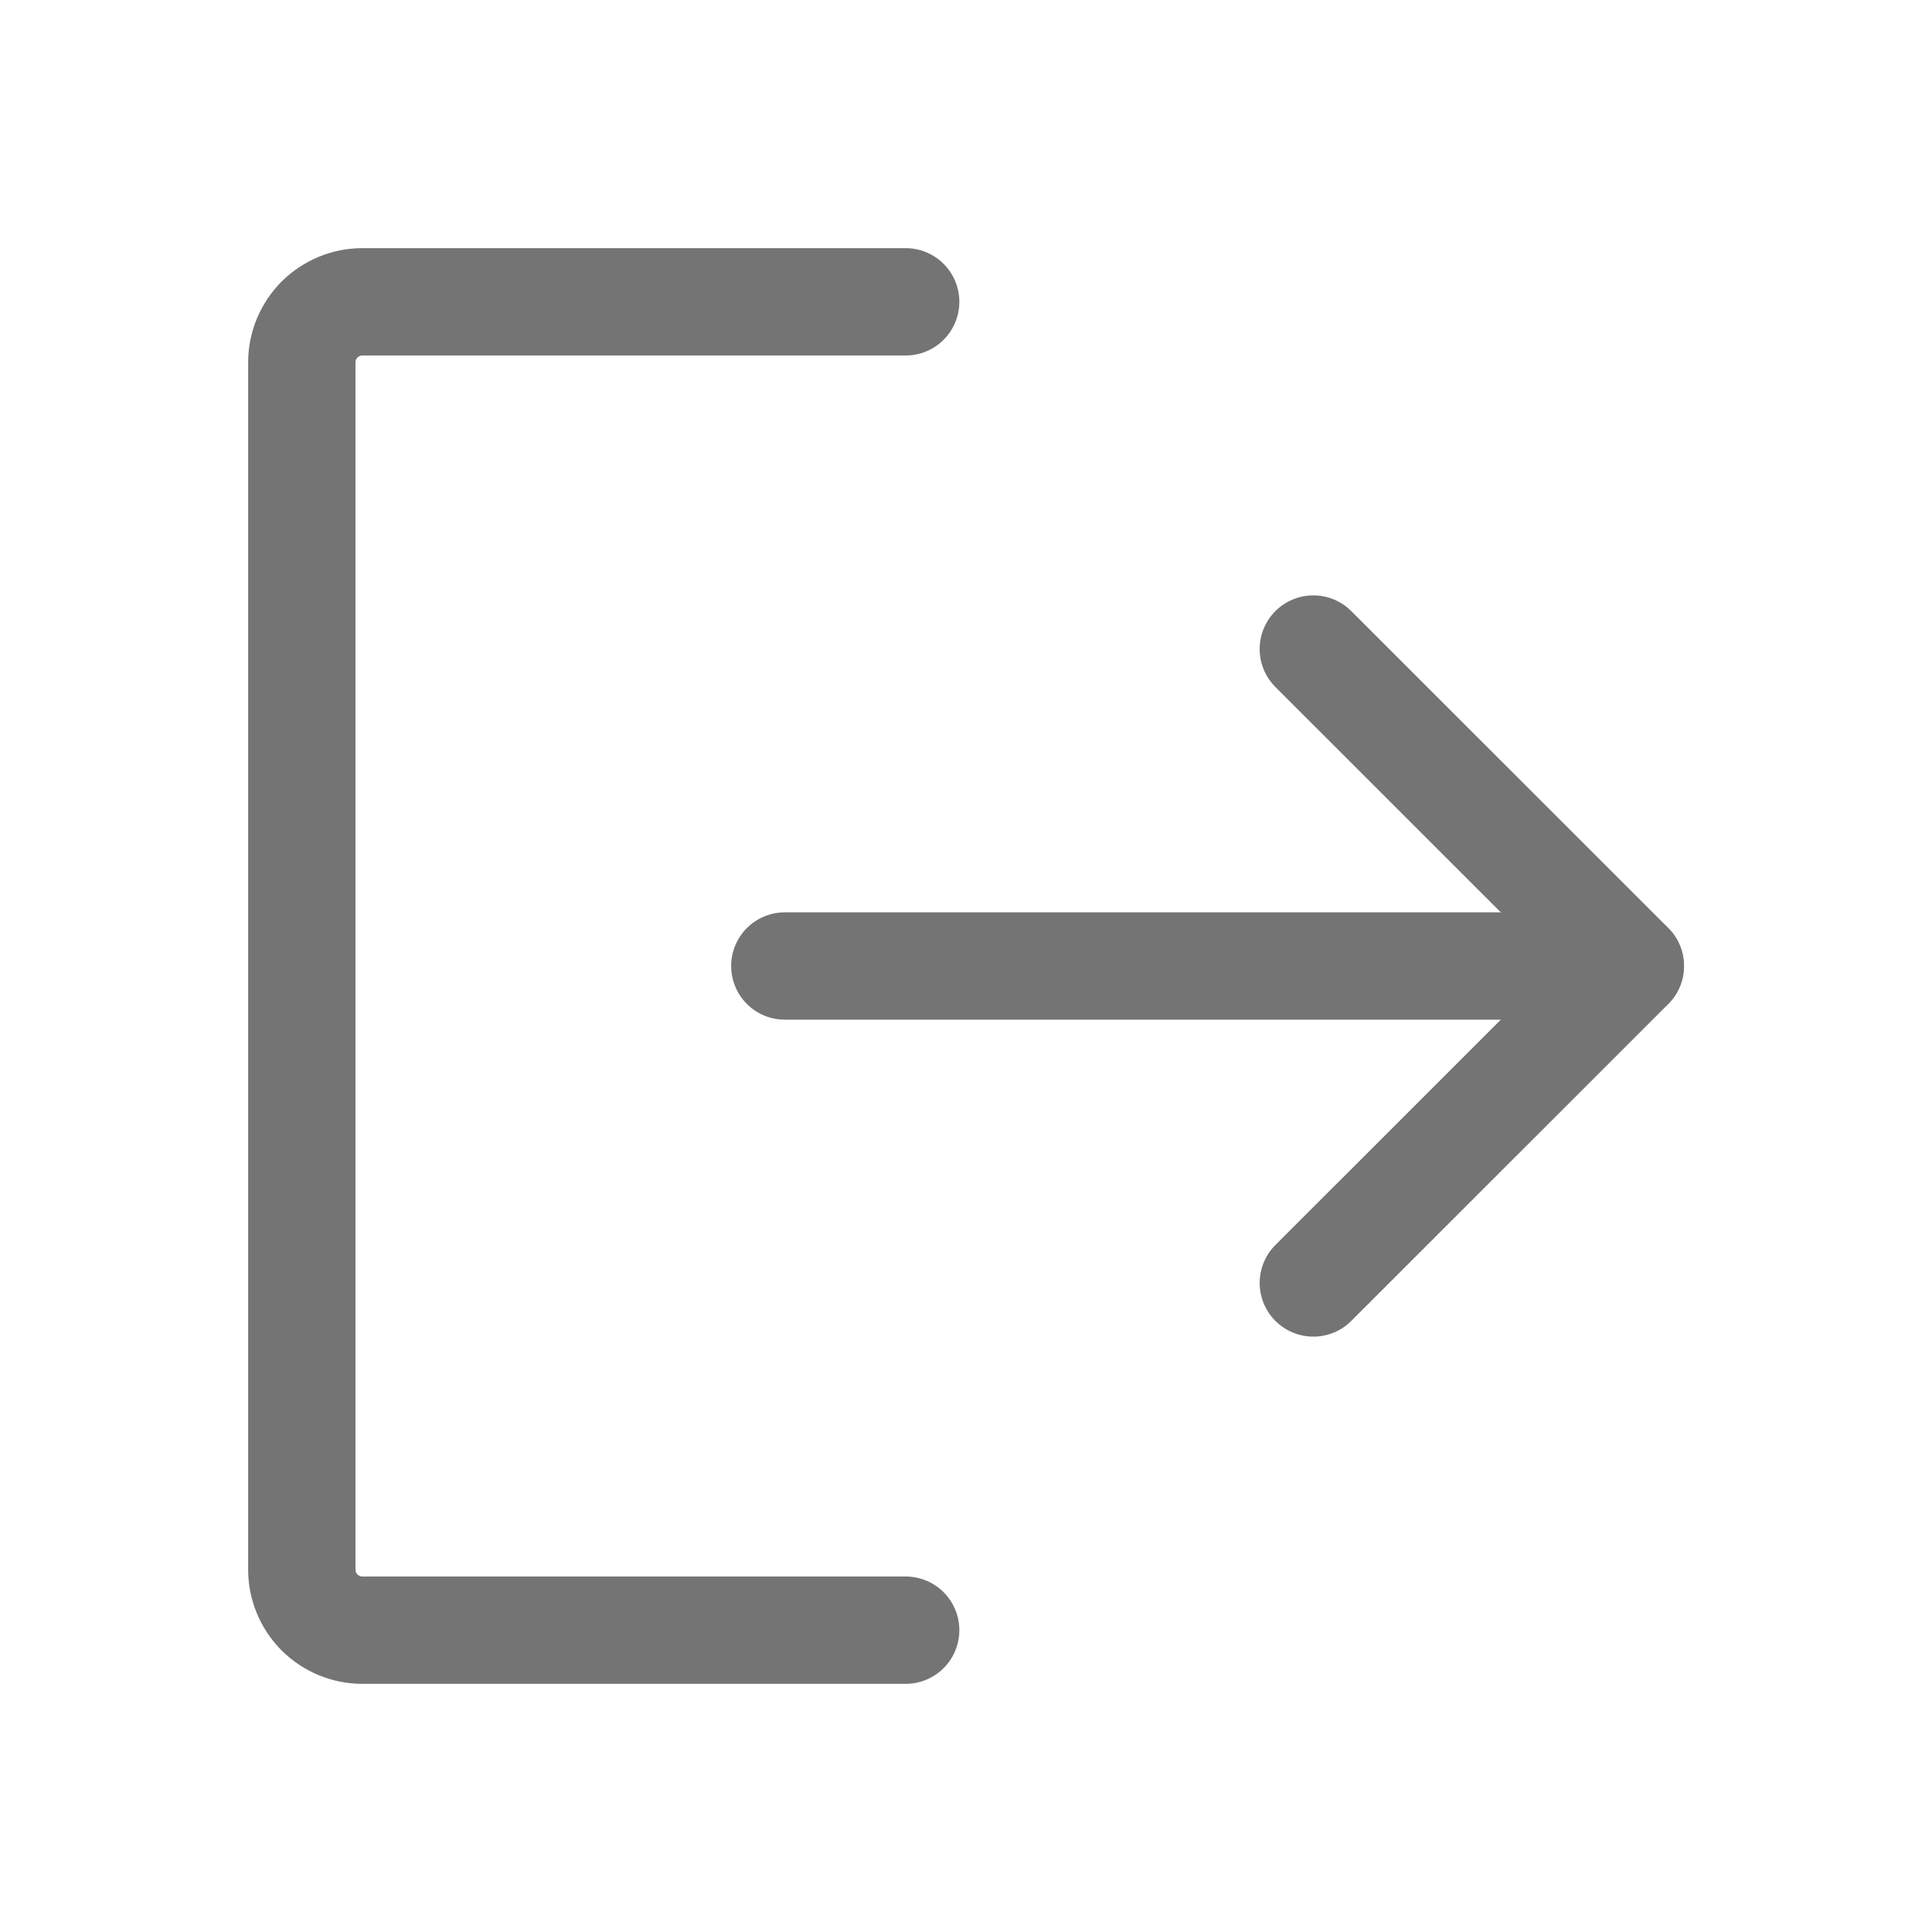 <svg width="18" height="18" viewBox="0 0 18 18" fill="none" xmlns="http://www.w3.org/2000/svg">
<path d="M12.236 6.047L15.19 9L12.236 11.953" stroke="#747475" stroke-linecap="round" stroke-linejoin="round"/>
<path d="M7.312 9H15.188" stroke="#747475" stroke-linecap="round" stroke-linejoin="round"/>
<path d="M8.438 15.188H3.375C3.226 15.188 3.083 15.128 2.977 15.023C2.872 14.917 2.812 14.774 2.812 14.625V3.375C2.812 3.226 2.872 3.083 2.977 2.977C3.083 2.872 3.226 2.812 3.375 2.812H8.438" stroke="#747475" stroke-linecap="round" stroke-linejoin="round"/>
</svg>
